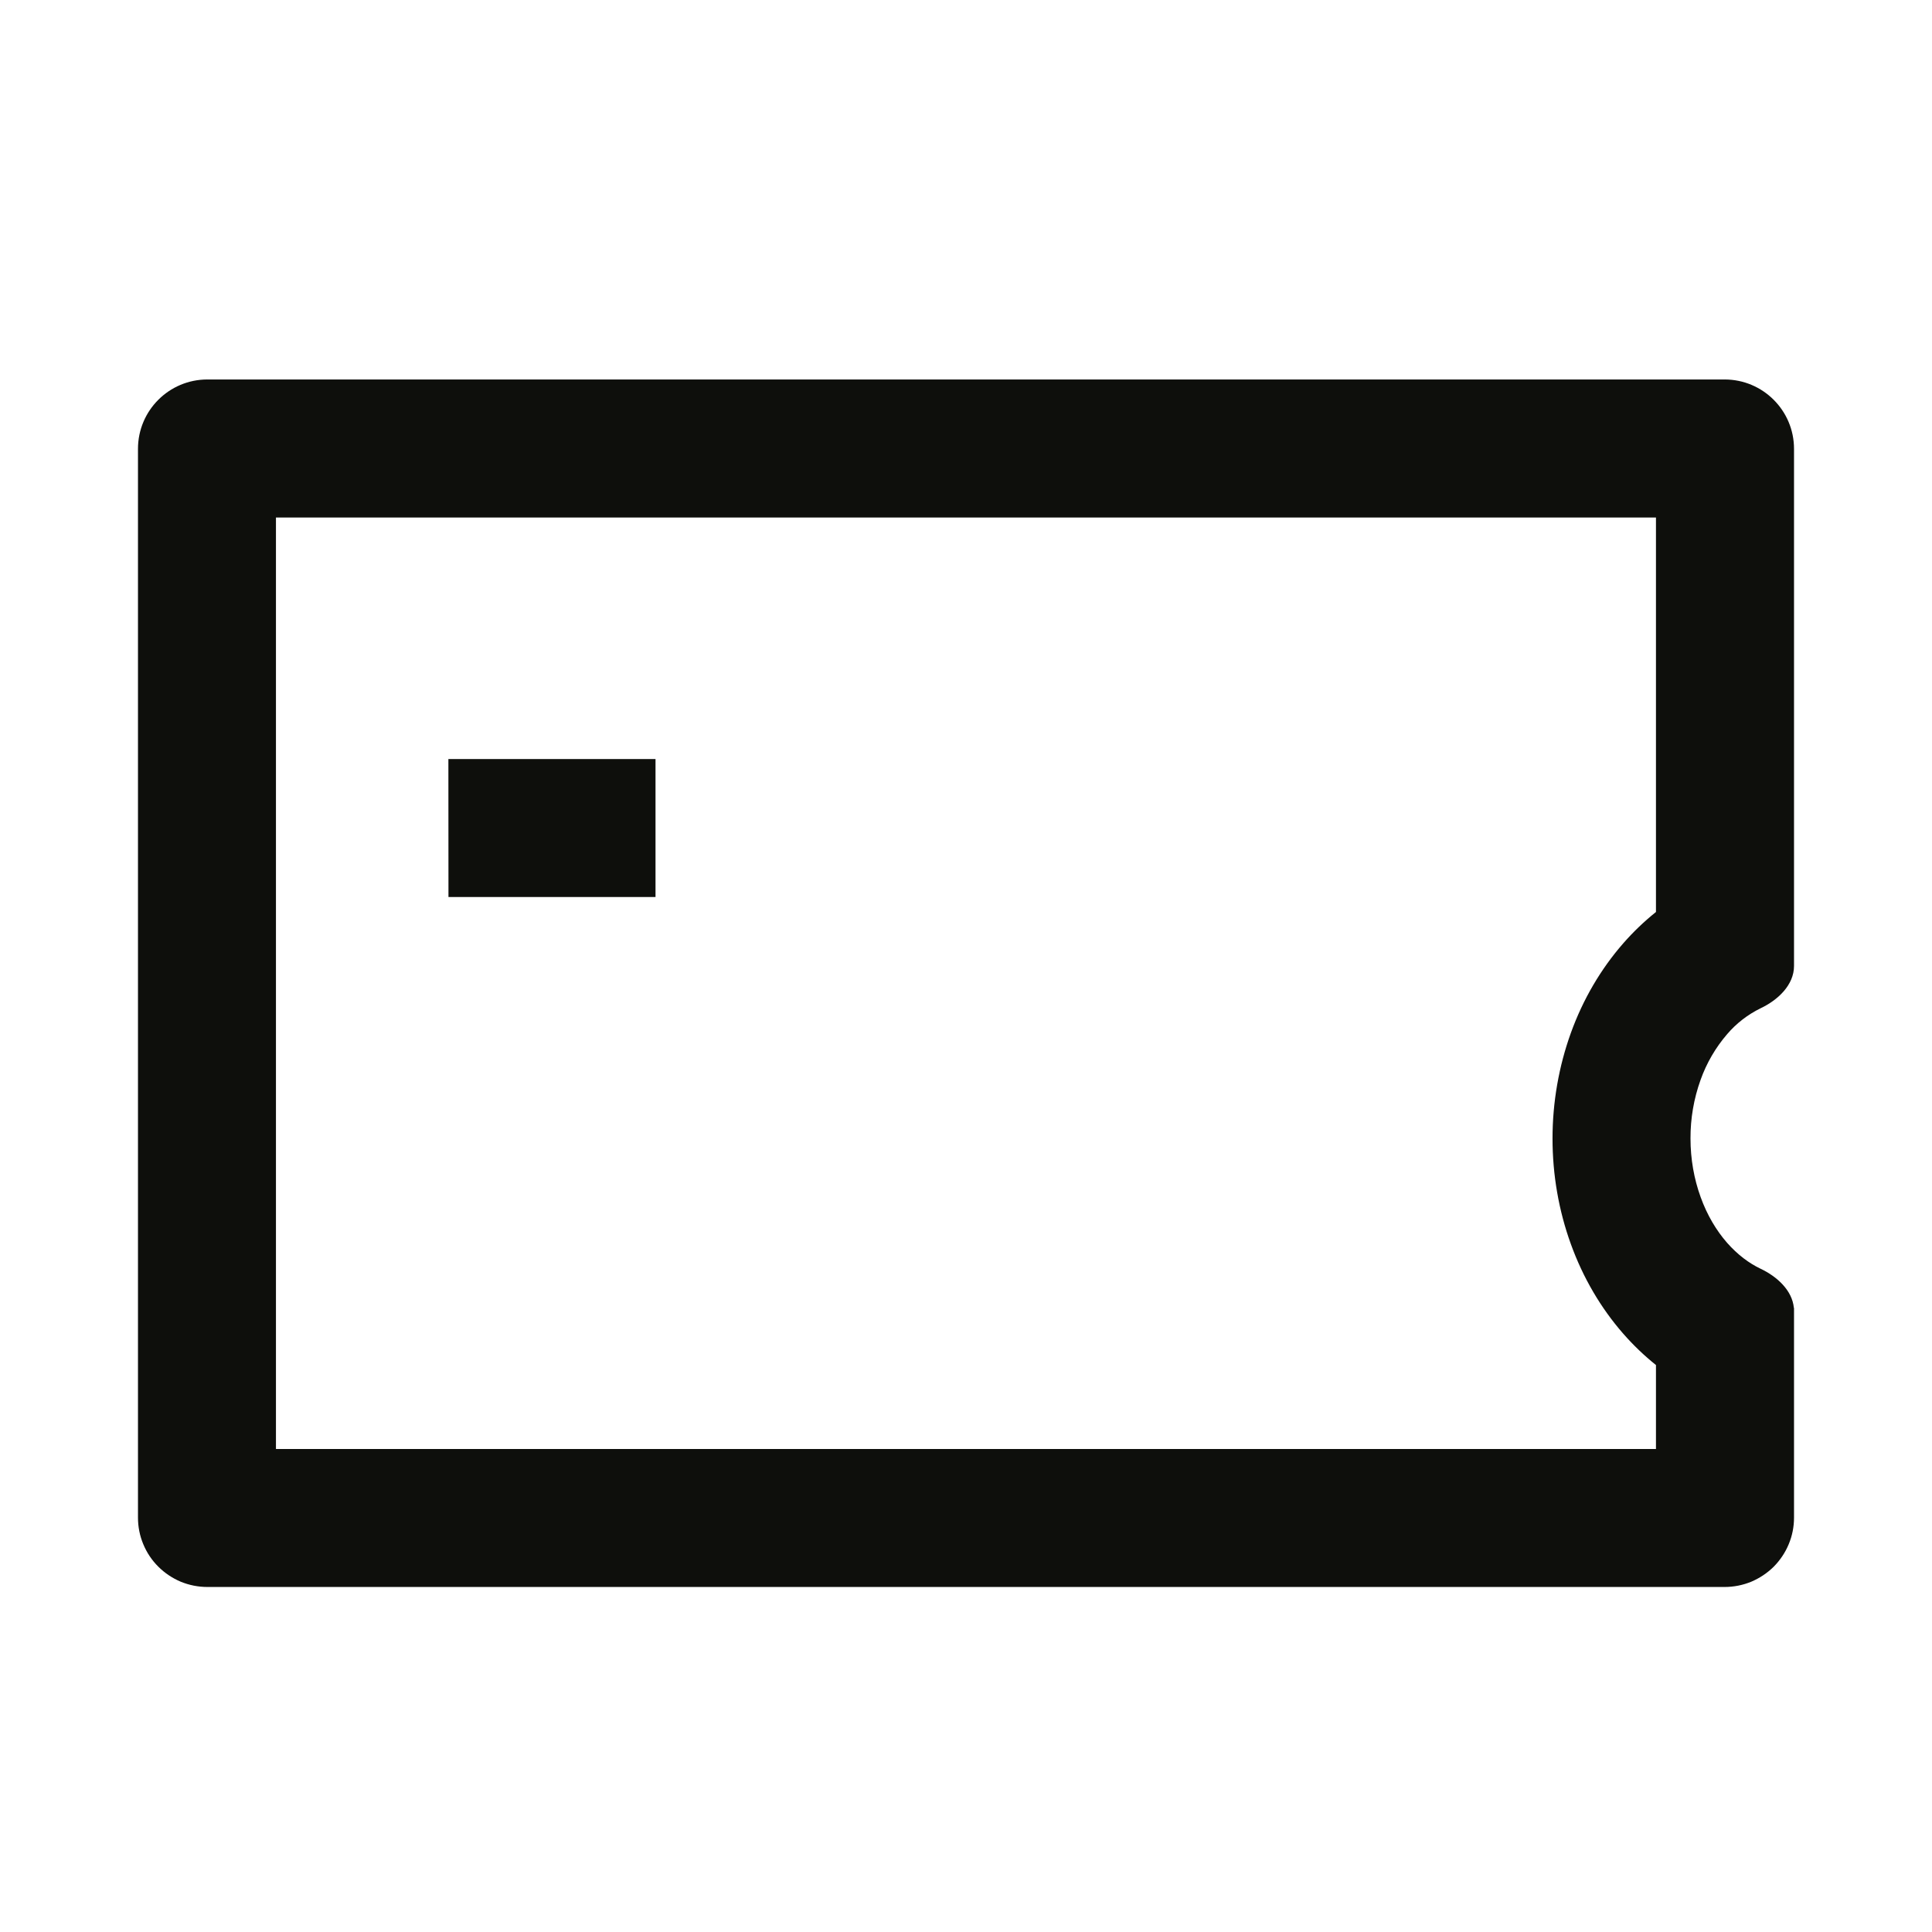 <svg width="24" height="24" viewBox="0 0 24 24" fill="none" xmlns="http://www.w3.org/2000/svg">
<path fill-rule="evenodd" clip-rule="evenodd" d="M21.424 4.714C21.9 4.714 22.286 5.1 22.286 5.576V11.999C22.286 12.236 22.086 12.423 21.871 12.525C21.712 12.603 21.57 12.712 21.455 12.847C21.311 13.014 21.199 13.207 21.125 13.415C21.041 13.649 20.999 13.895 21 14.143C21 14.398 21.044 14.645 21.126 14.871C21.207 15.096 21.322 15.287 21.454 15.438C21.586 15.588 21.73 15.694 21.871 15.761C22.074 15.857 22.264 16.029 22.284 16.247H22.286V18.853C22.286 18.966 22.264 19.078 22.22 19.183C22.177 19.287 22.113 19.382 22.034 19.462C21.953 19.542 21.858 19.605 21.754 19.649C21.649 19.692 21.537 19.714 21.424 19.714H2.576C2.463 19.714 2.351 19.692 2.246 19.649C2.142 19.605 2.047 19.542 1.967 19.462C1.886 19.382 1.823 19.287 1.78 19.183C1.736 19.078 1.714 18.966 1.714 18.853V5.576C1.714 5.1 2.1 4.714 2.576 4.714H21.424ZM20.571 16.956V18H3.428V6.429H20.571V11.329C20.424 11.447 20.288 11.577 20.164 11.719C19.886 12.037 19.664 12.415 19.514 12.831C19.364 13.247 19.286 13.693 19.286 14.143C19.286 14.593 19.363 15.039 19.514 15.455C19.664 15.871 19.886 16.249 20.164 16.567C20.29 16.711 20.426 16.841 20.571 16.957V16.956ZM5.571 11.143H8.143V9.429H5.57L5.571 11.143Z" fill="#0E0F0C"/>
</svg>
